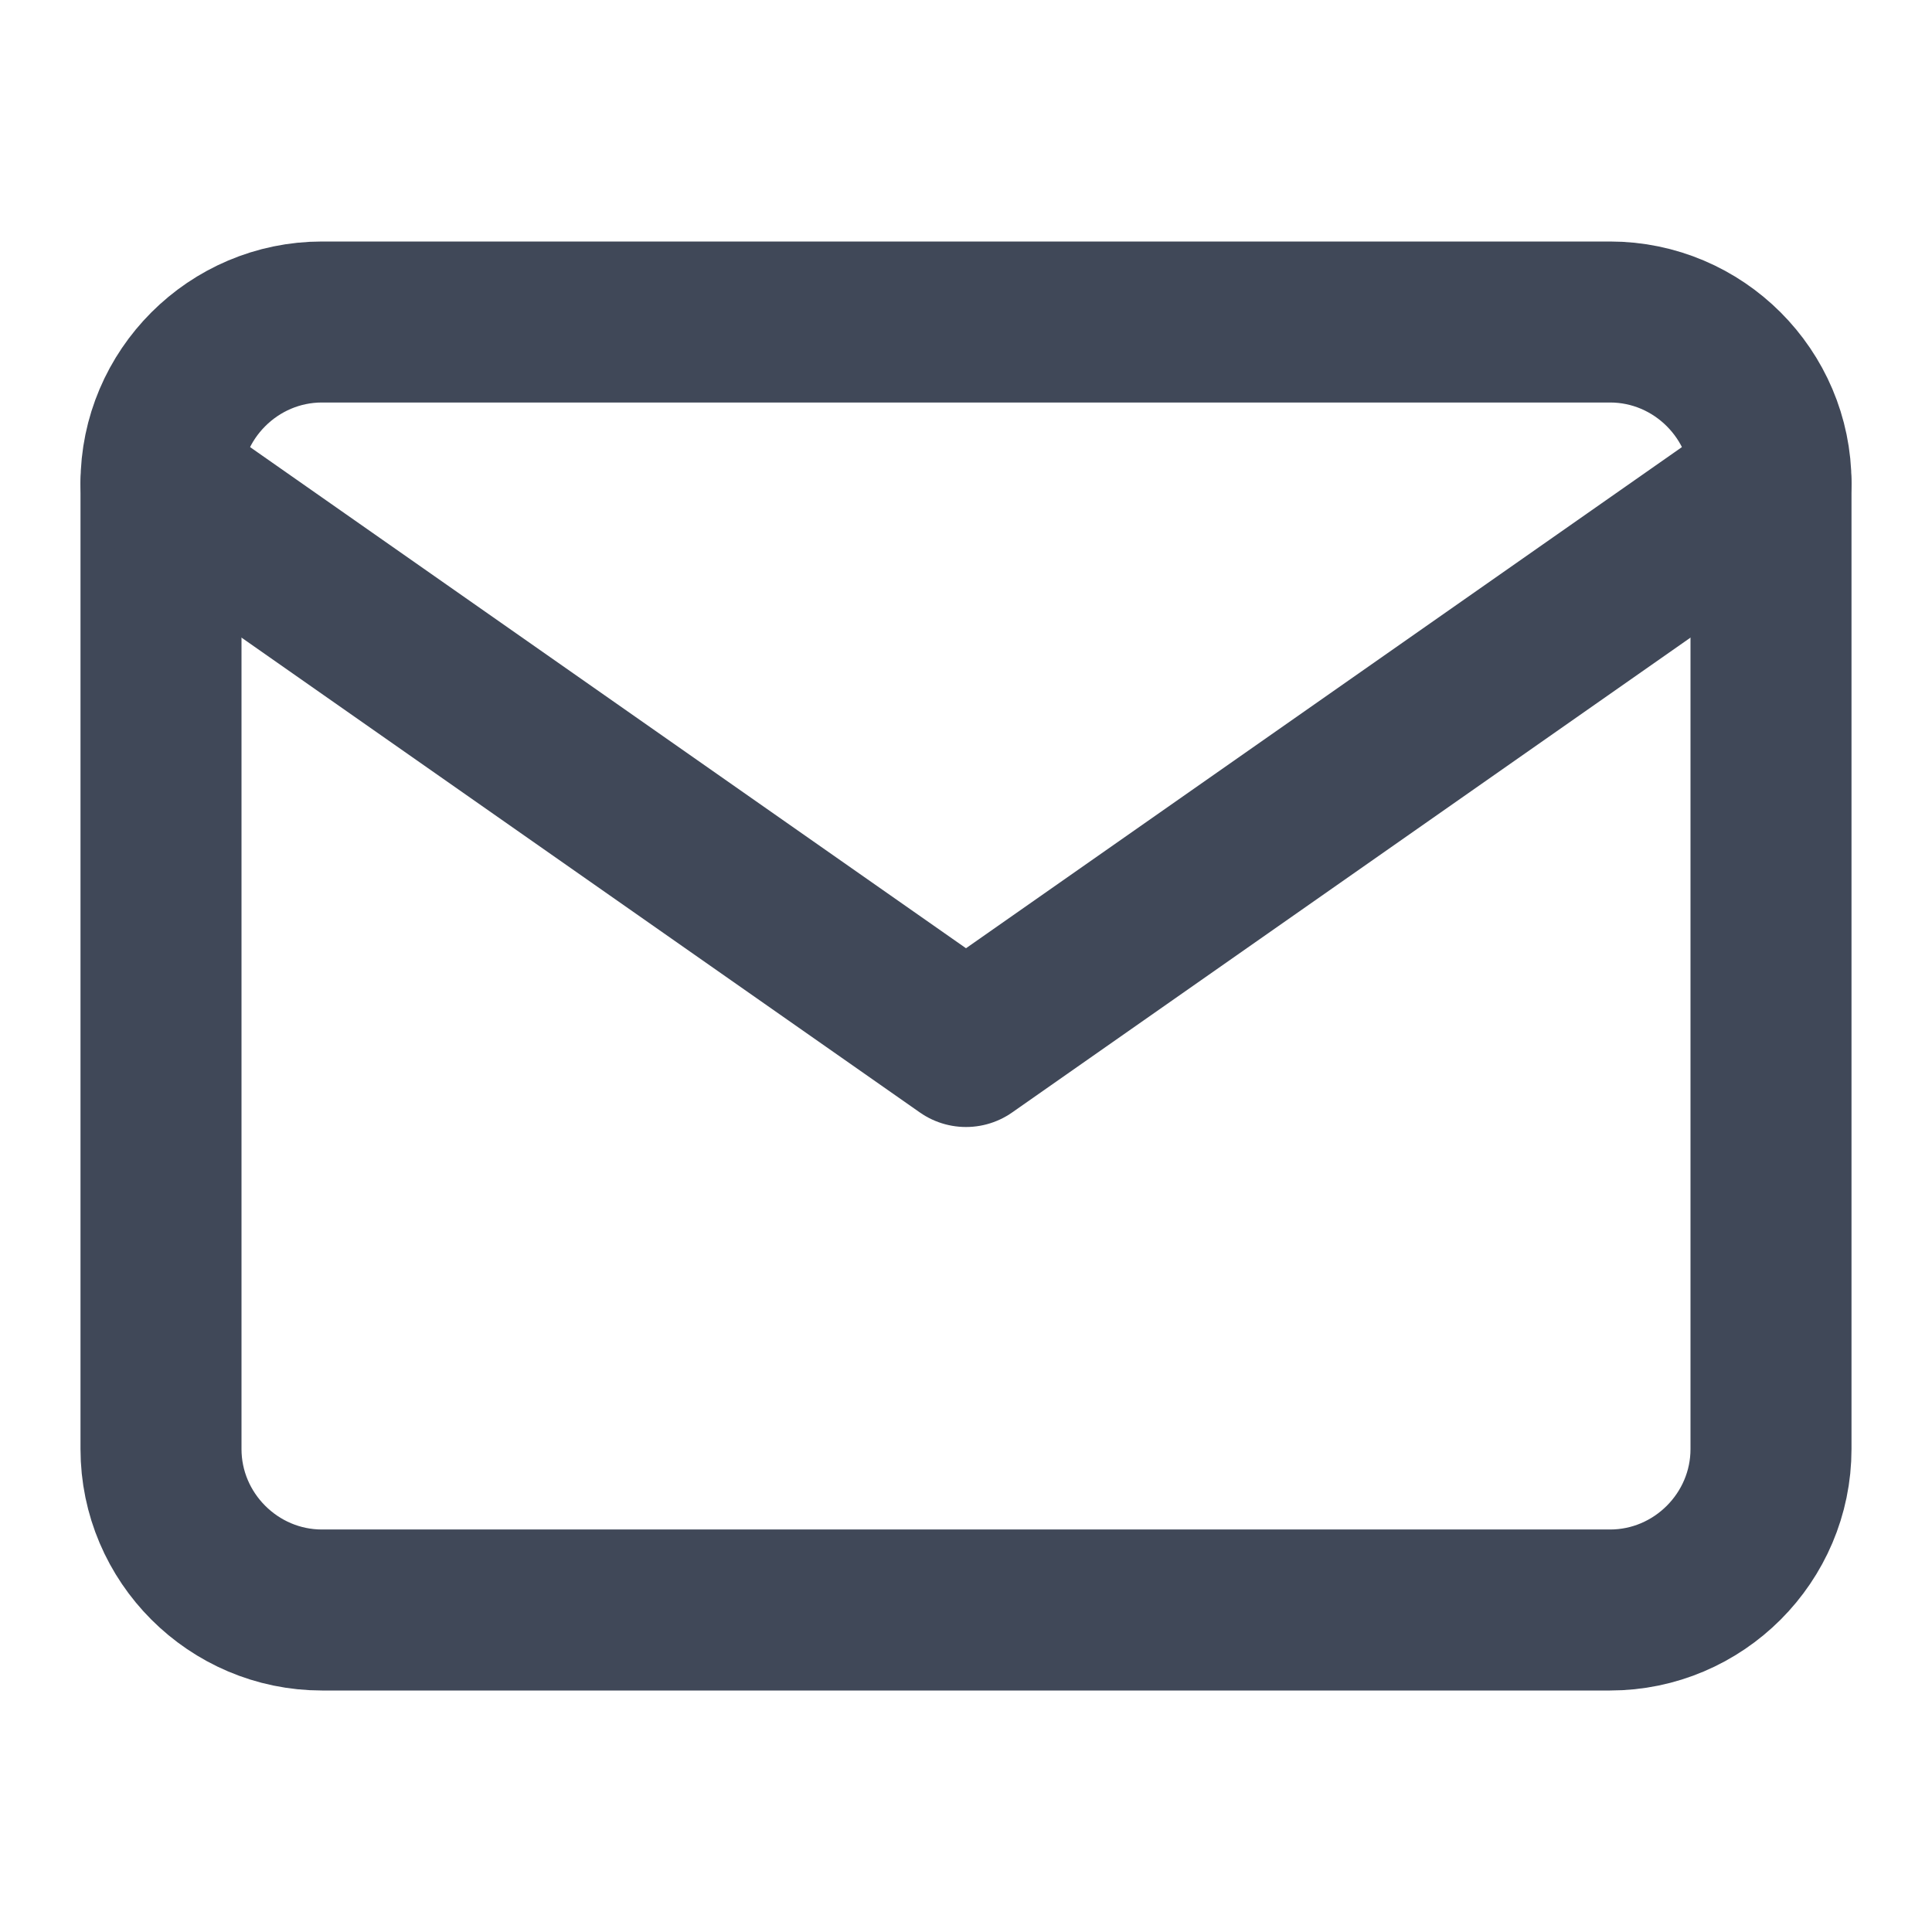 <svg width="24" height="24" viewBox="0 0 24 24" fill="none" xmlns="http://www.w3.org/2000/svg">
<path d="M4 4H20C21.1 4 22 4.9 22 6V18C22 19.1 21.1 20 20 20H4C2.9 20 2 19.1 2 18V6C2 4.9 2.9 4 4 4Z" stroke="#404858" stroke-width="2" stroke-linecap="round" stroke-linejoin="round"/>
<path d="M22 6L12 13L2 6" stroke="#404858" stroke-width="2" stroke-linecap="round" stroke-linejoin="round"/>
</svg>
